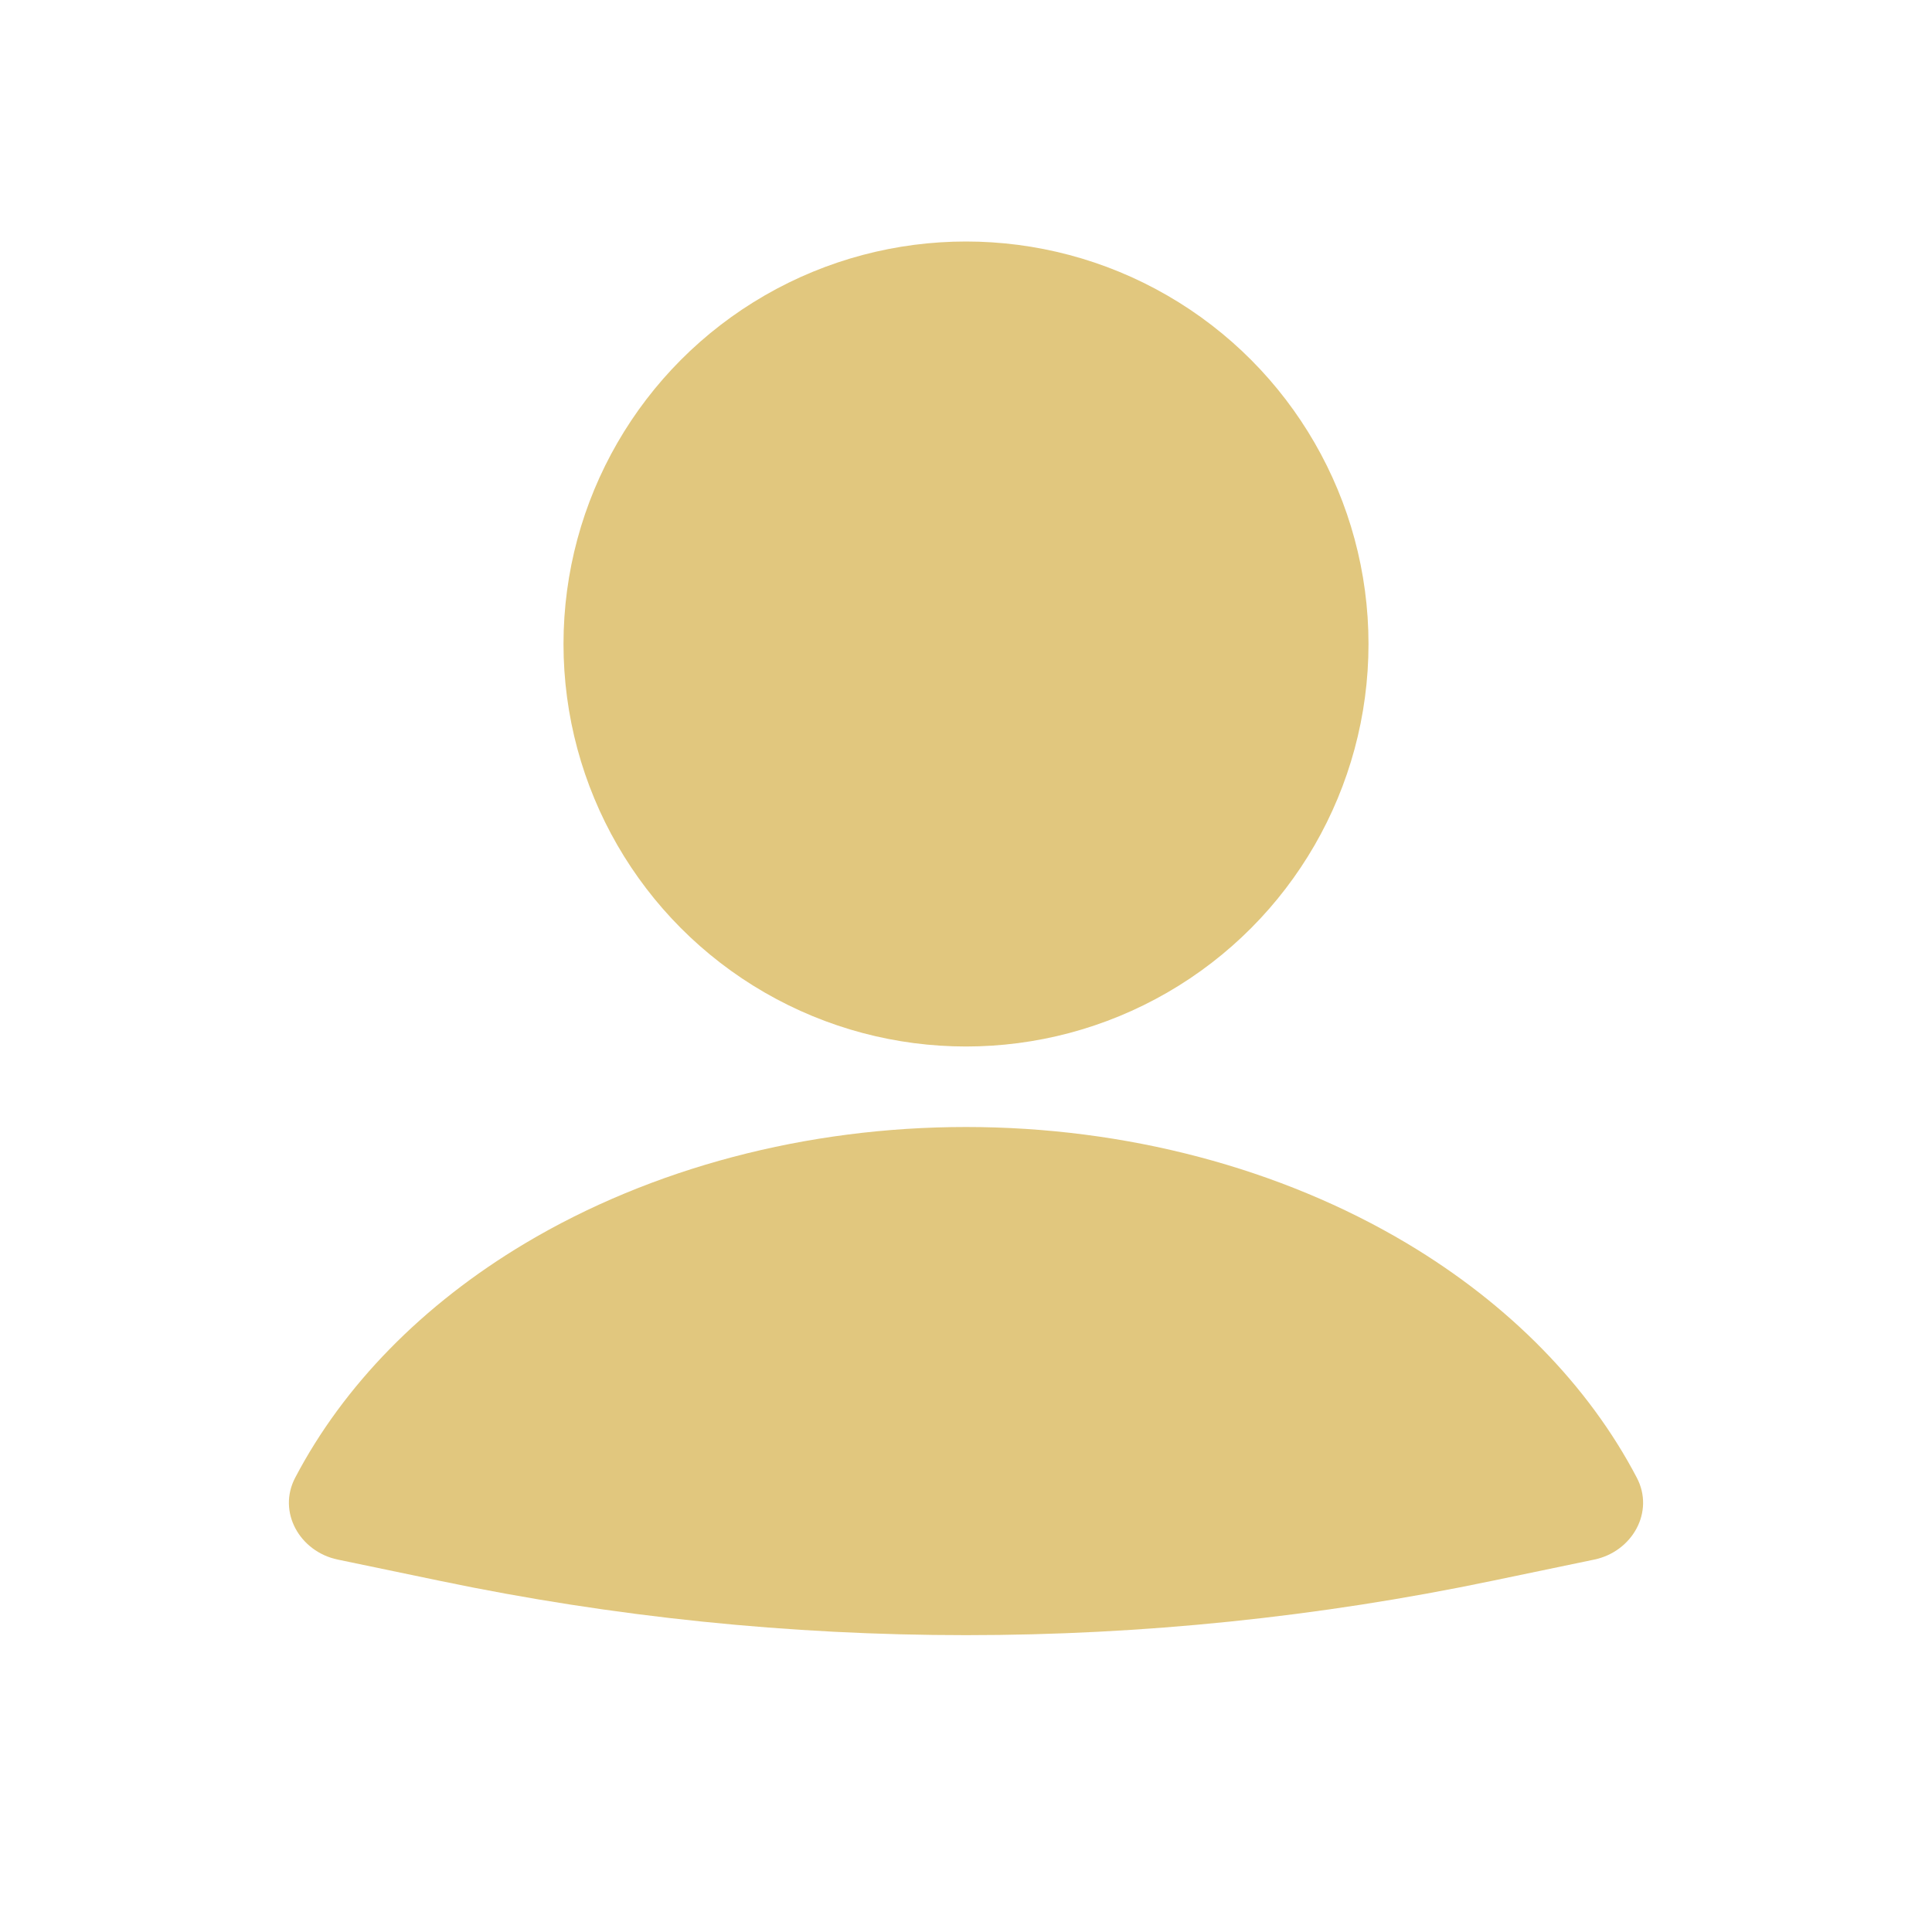 <svg width="30" height="30" viewBox="0 0 30 30" fill="none" xmlns="http://www.w3.org/2000/svg">
    <path
        d="M24.756 24.217C25.345 24.094 25.696 23.478 25.416 22.945C24.666 21.514 23.438 20.257 21.849 19.308C19.884 18.136 17.477 17.5 15 17.5C12.524 17.5 10.116 18.136 8.151 19.308C6.562 20.257 5.334 21.514 4.584 22.945C4.304 23.478 4.655 24.094 5.244 24.217L6.839 24.549C12.222 25.671 17.778 25.671 23.161 24.549L24.756 24.217Z"
        fill="#E1C77E" />
    <circle cx="15" cy="10" r="6.25" fill="#E1C77E" />
</svg>